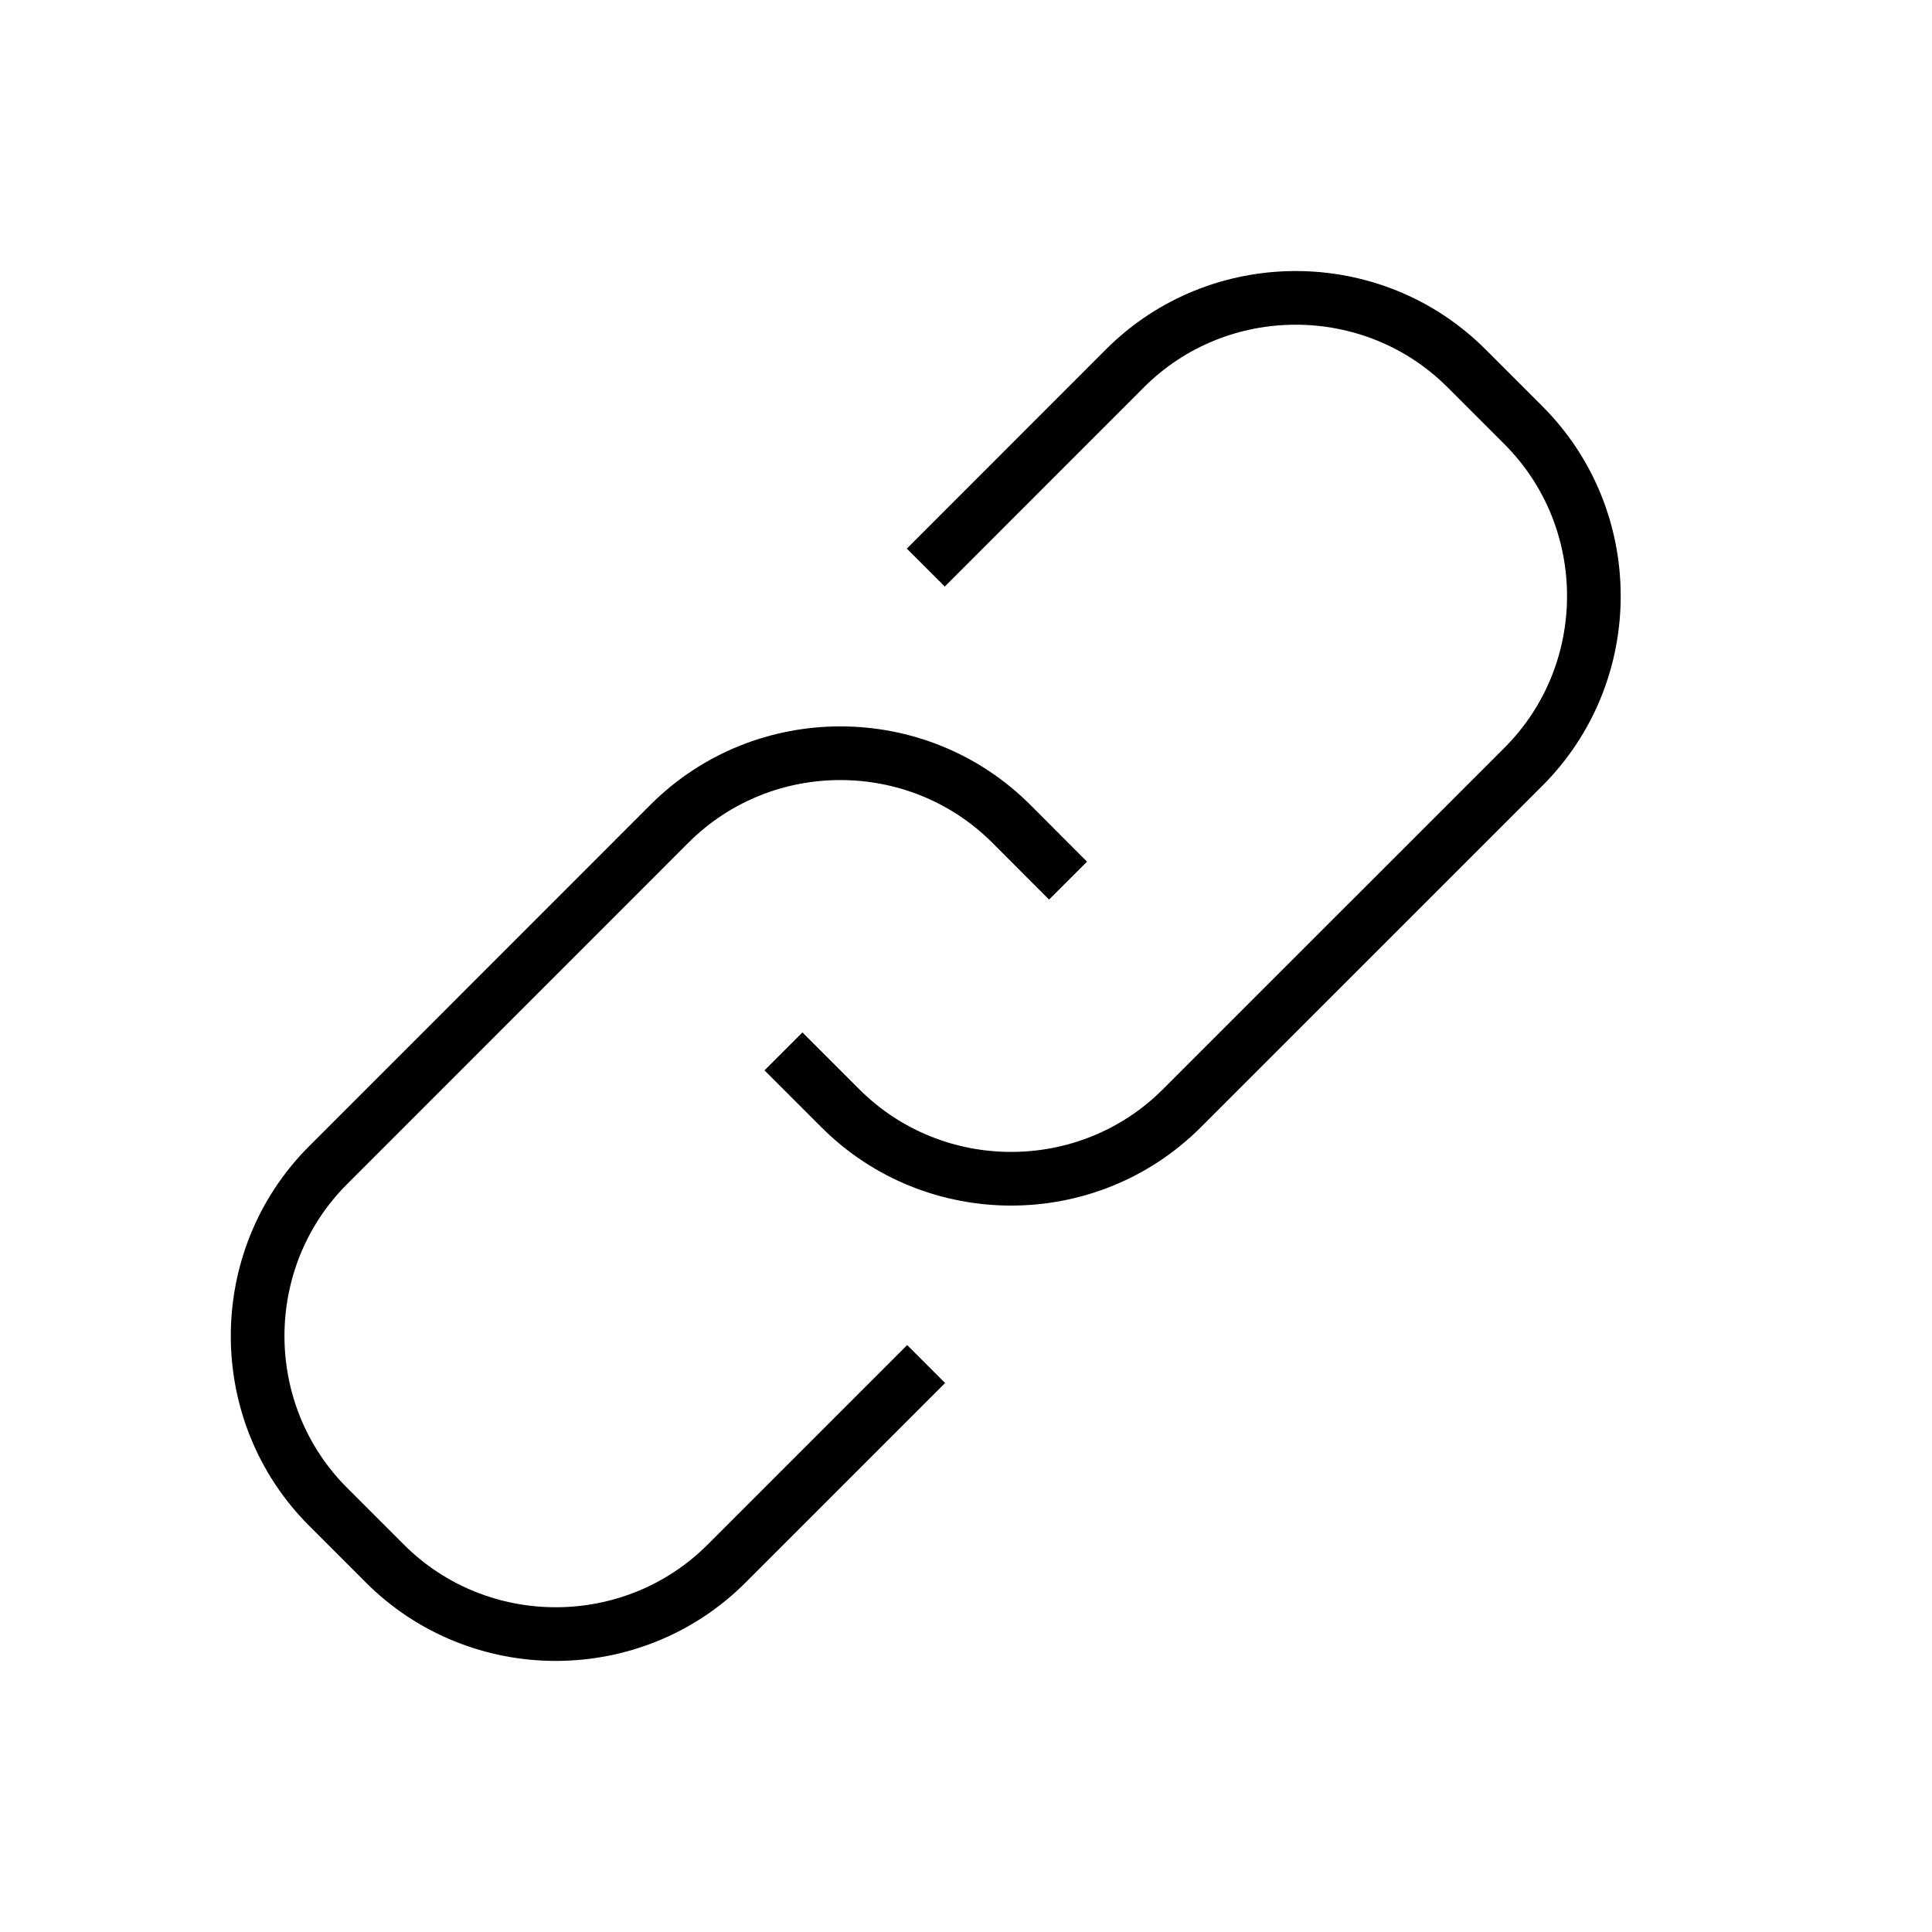 <svg xmlns="http://www.w3.org/2000/svg" width="36" height="36" viewBox="0 0 36 36">
  <path fill="none" stroke="#000" d="M19.901,16.409 L18.841,15.347 C17.09,13.598 14.227,13.598 12.476,15.347 L6.113,21.712 C4.363,23.462 4.363,26.326 6.113,28.076 L7.174,29.137 C8.924,30.886 11.788,30.886 13.537,29.137 L17.257,25.417 M14.599,19.591 L15.659,20.651 C17.41,22.402 20.273,22.402 22.022,20.651 L28.387,14.287 C30.137,12.538 30.137,9.674 28.387,7.924 L27.326,6.863 C25.576,5.113 22.712,5.113 20.962,6.863 L17.251,10.576"/>
</svg>

